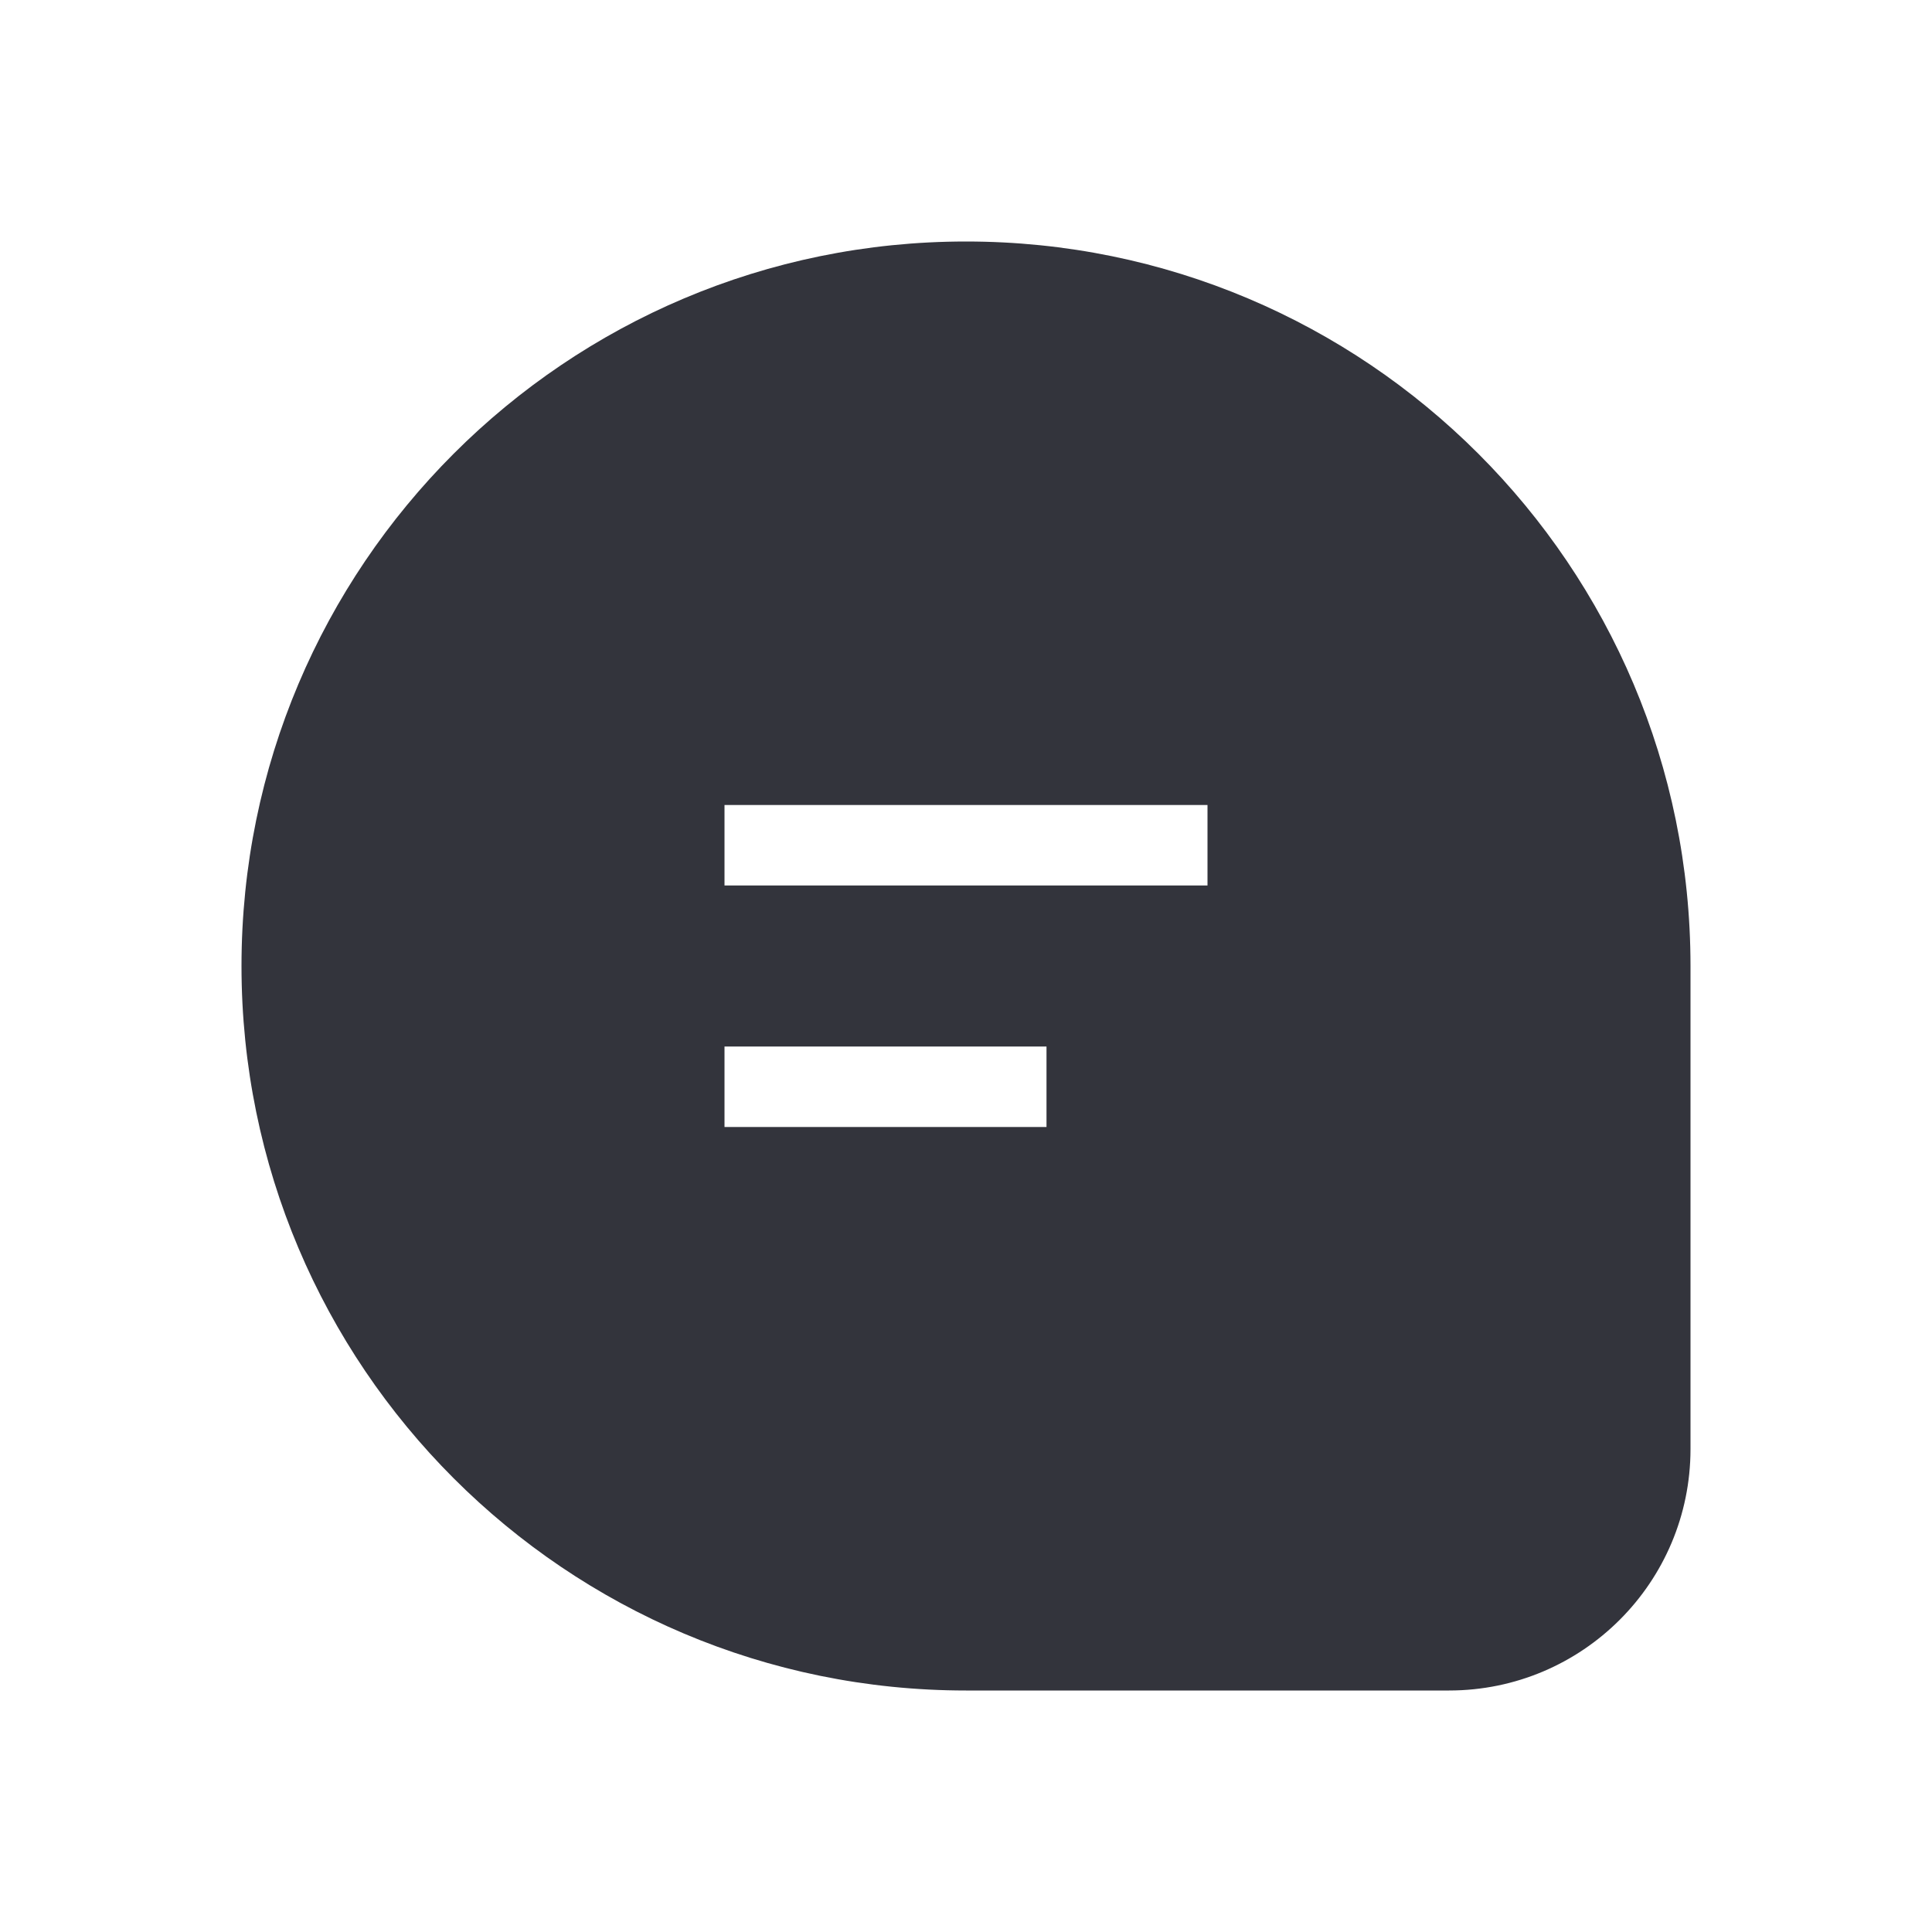 <svg width="24" height="24" viewBox="0 0 24 24" fill="none" xmlns="http://www.w3.org/2000/svg">
<path fill-rule="evenodd" clip-rule="evenodd" d="M12 3C7.029 3 3 7.029 3 12C3 16.971 7.029 21 12 21H18C19.657 21 21 19.657 21 18V12C21 7.029 16.971 3 12 3ZM9 10H9.5H14.5H15V11H14.5H9.5H9V10ZM9 13H9.5H12.5H13V14H12.5H9.5H9V13Z" fill="#33343C"/>
</svg>
